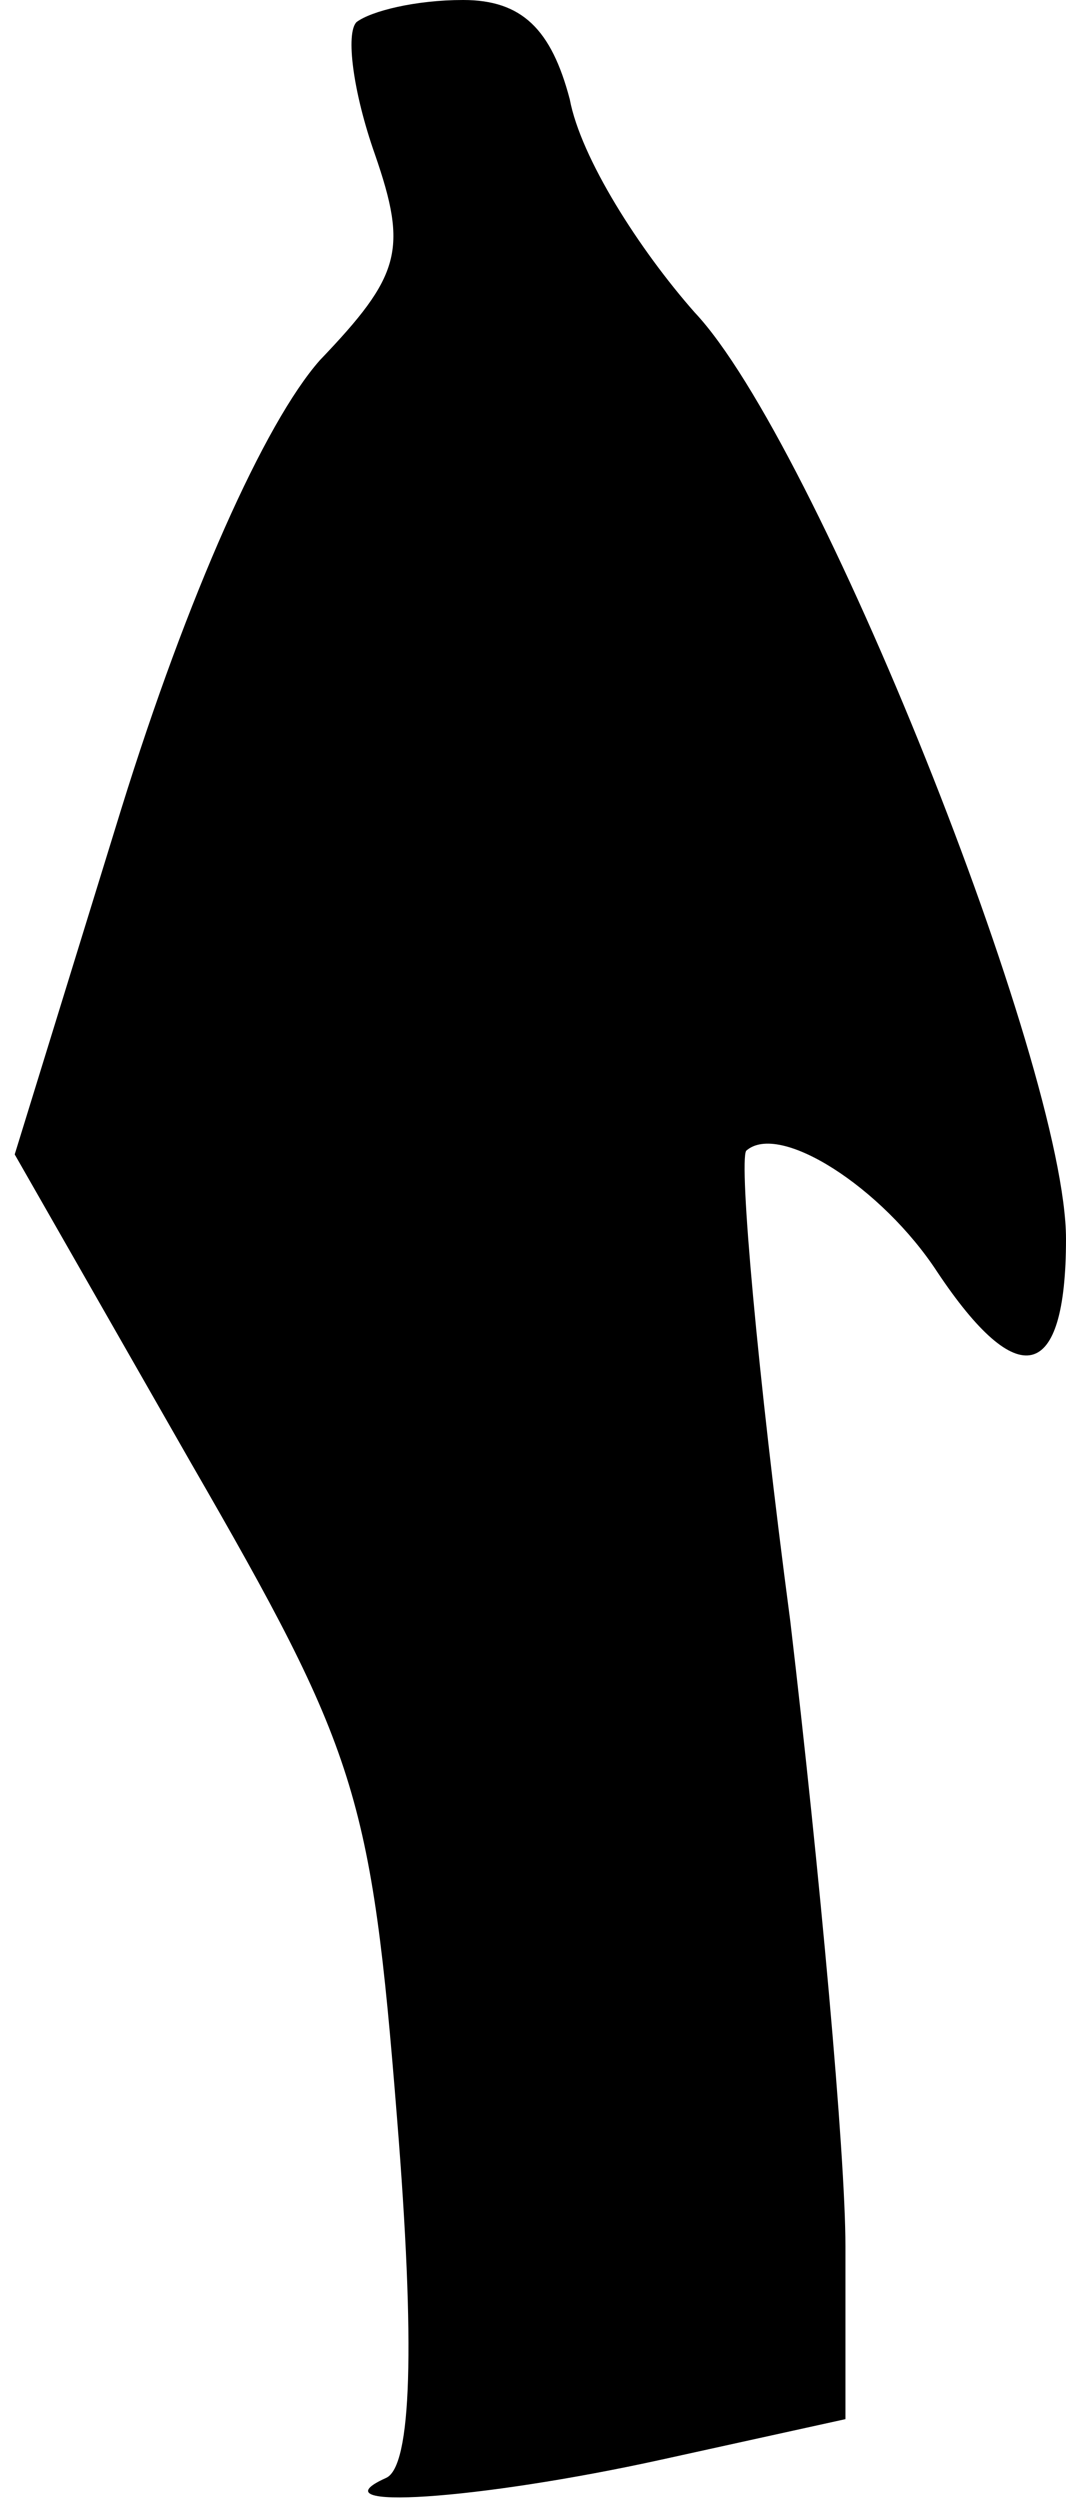 <?xml version="1.0" standalone="no"?>
<!DOCTYPE svg PUBLIC "-//W3C//DTD SVG 20010904//EN"
 "http://www.w3.org/TR/2001/REC-SVG-20010904/DTD/svg10.dtd">
<svg version="1.0" xmlns="http://www.w3.org/2000/svg"
 width="29pt" height="68pt" viewBox="0 0 29 68"
 preserveAspectRatio="xMidYMid meet">
<g transform="translate(0,68) scale(0.1,-0.1)"
fill="#000000" stroke="none">
<path fill="#000000" stroke="none" d="M97 674 c-3 -3 -1 -19 5 -36 9 -26 7
-33 -15 -56 -15 -17 -36 -64 -54 -122 l-29 -94 48 -84 c45 -78 49 -90 56 -178
5 -62 4 -95 -3 -98 -20 -9 25 -6 75 5 l50 11 0 47 c0 25 -7 102 -15 170 -9 68
-14 125 -12 128 9 8 37 -10 52 -33 22 -33 35 -30 35 9 0 47 -68 217 -101 252
-15 17 -31 42 -34 58 -5 19 -13 27 -29 27 -13 0 -25 -3 -29 -6z"/>
</g>
</svg>
